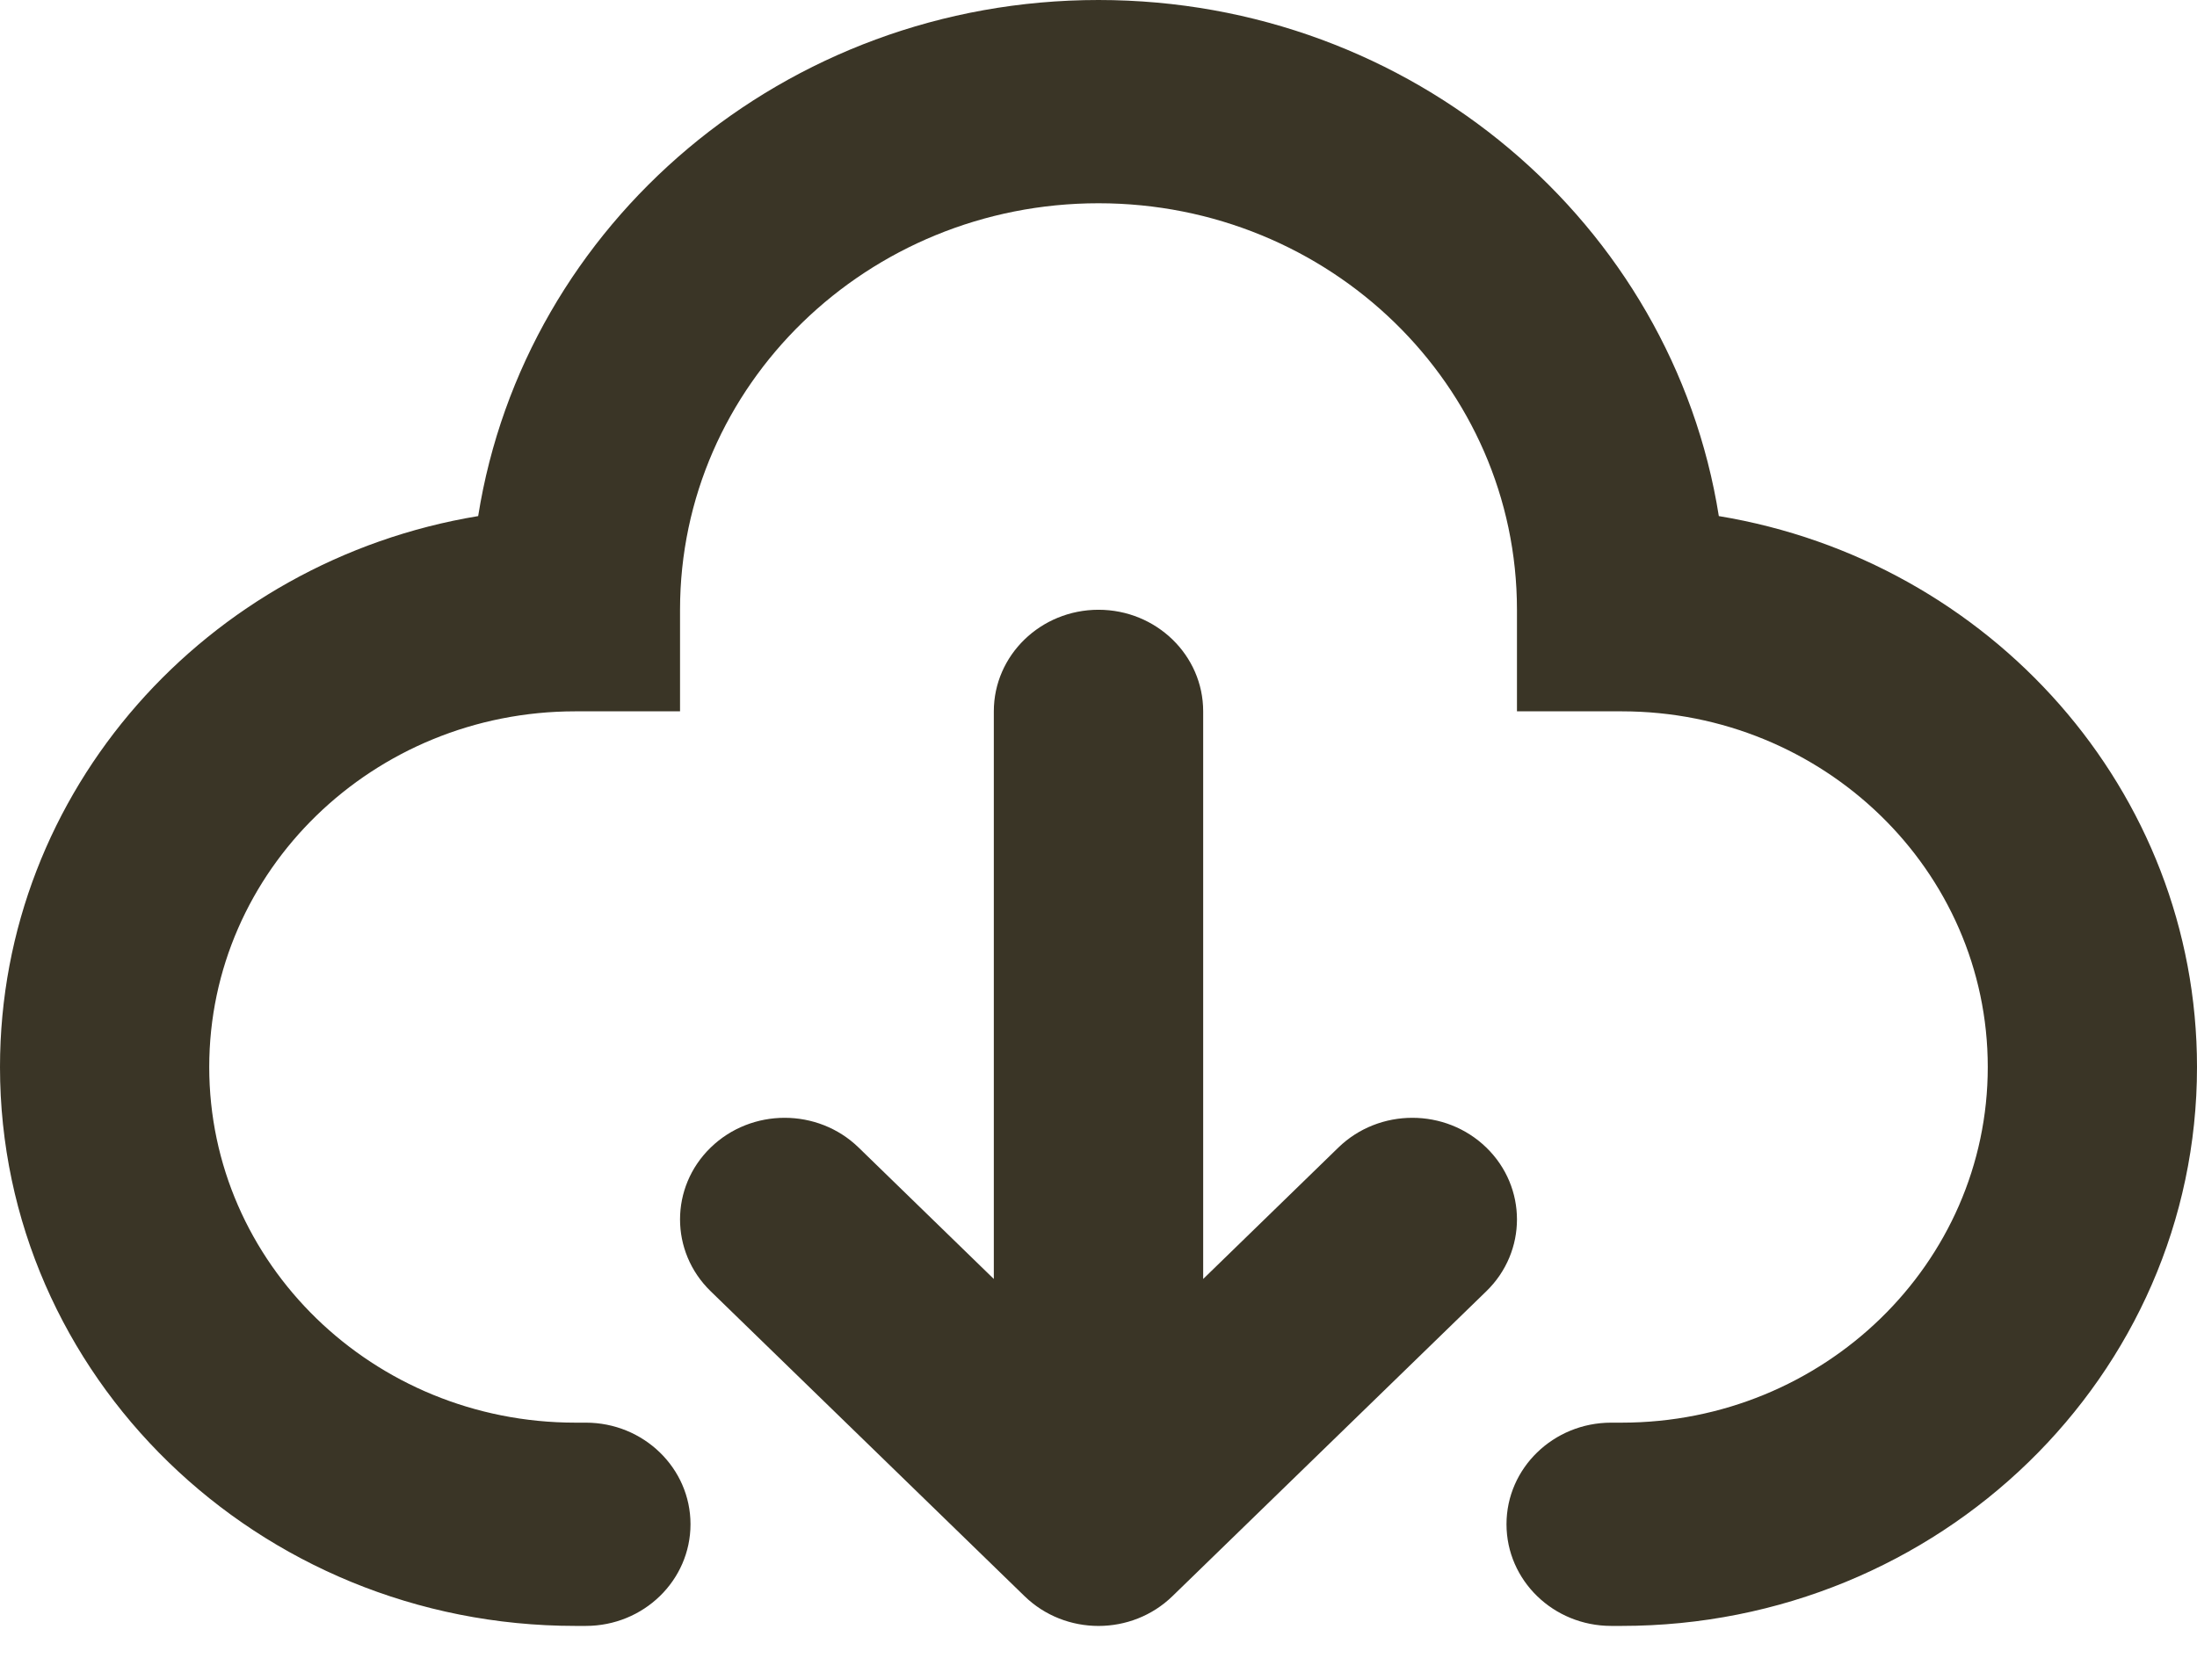 <svg width="17" height="13" viewBox="0 0 17 13" fill="none" xmlns="http://www.w3.org/2000/svg">
<path fill-rule="evenodd" clip-rule="evenodd" d="M5.262 4.719C5.262 2.981 6.712 1.573 8.5 1.573C10.288 1.573 11.738 2.981 11.738 4.719V5.505H12.548C14.112 5.505 15.381 6.737 15.381 8.258C15.381 9.778 14.112 11.01 12.548 11.01H12.467C12.02 11.01 11.657 11.362 11.657 11.796C11.657 12.231 12.02 12.583 12.467 12.583H12.548C15.007 12.583 17 10.646 17 8.258C17 6.118 15.401 4.341 13.3 3.994C12.941 1.732 10.929 0 8.5 0C6.071 0 4.059 1.732 3.7 3.994C1.599 4.341 0 6.118 0 8.258C0 10.646 1.993 12.583 4.452 12.583H4.533C4.98 12.583 5.343 12.231 5.343 11.796C5.343 11.362 4.98 11.01 4.533 11.01H4.452C2.888 11.01 1.619 9.778 1.619 8.258C1.619 6.737 2.888 5.505 4.452 5.505H5.262V4.719ZM9.31 5.505C9.31 5.071 8.947 4.719 8.5 4.719C8.053 4.719 7.69 5.071 7.69 5.505V9.898L6.644 8.881C6.328 8.574 5.815 8.574 5.499 8.881C5.183 9.188 5.183 9.686 5.499 9.993L7.928 12.353C8.244 12.66 8.756 12.66 9.072 12.353L11.501 9.993C11.817 9.686 11.817 9.188 11.501 8.881C11.185 8.574 10.672 8.574 10.356 8.881L9.31 9.898V5.505Z" fill="#3A3526"/>
</svg>
